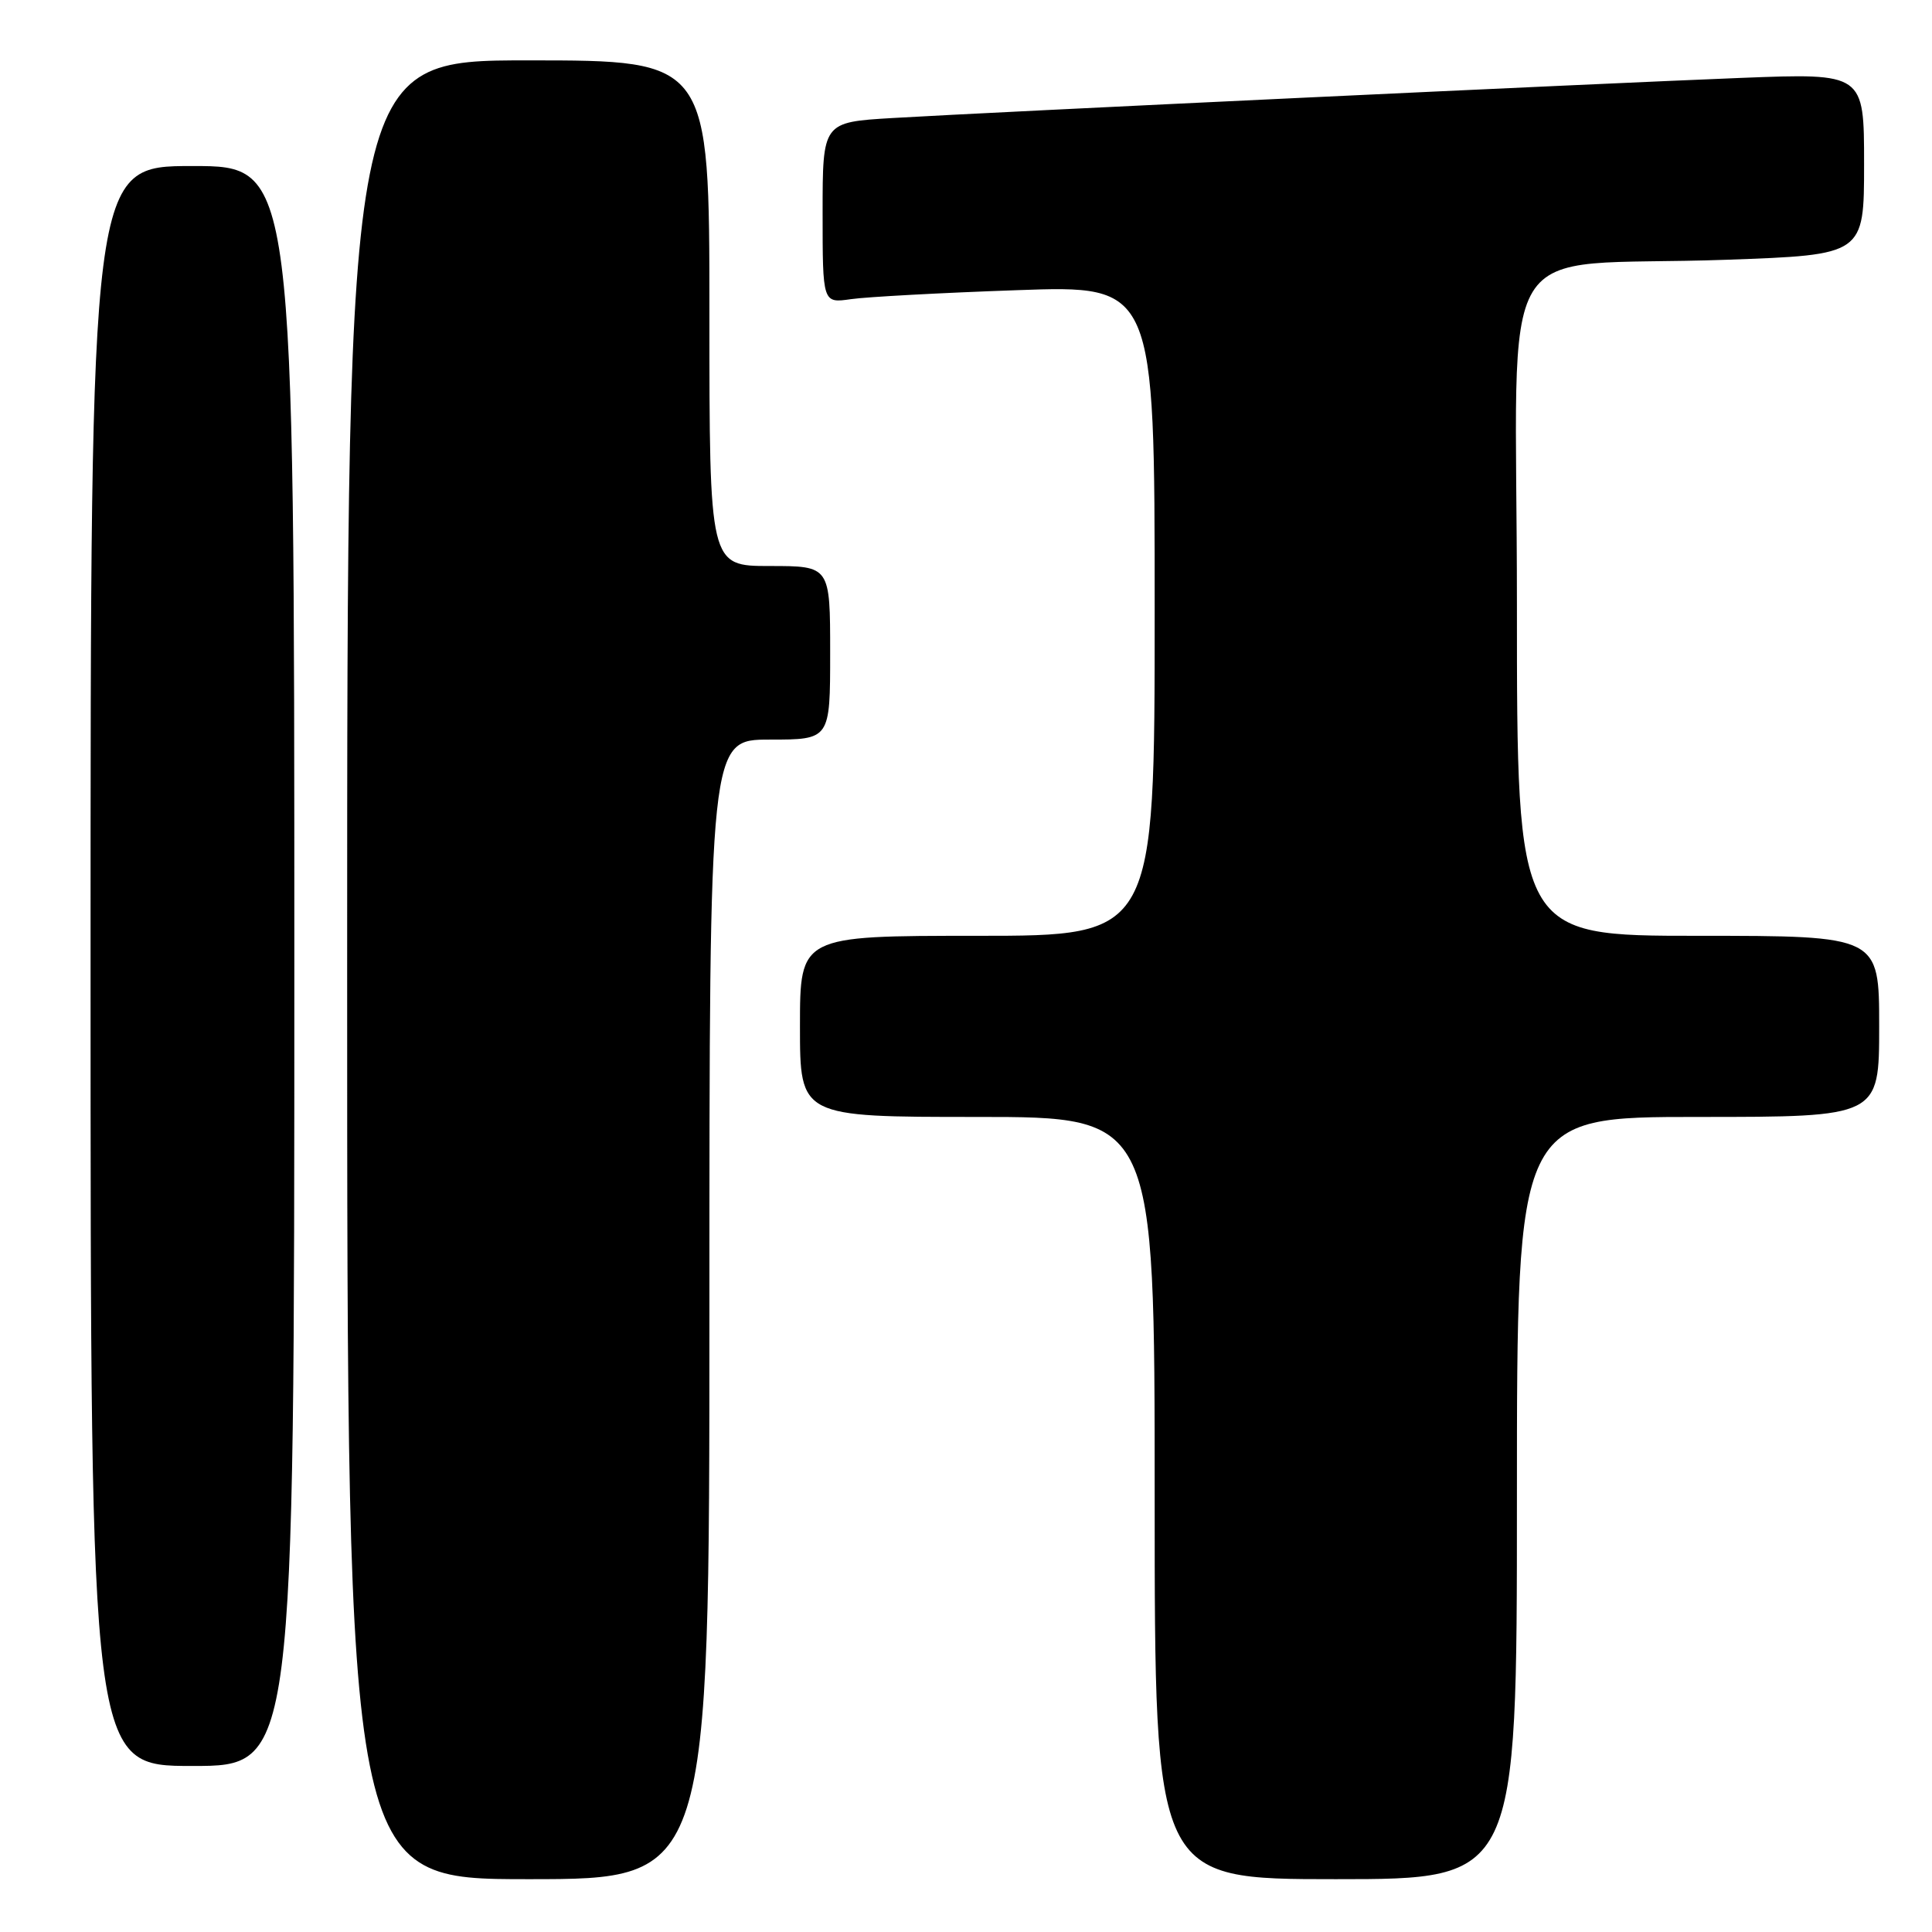 <?xml version="1.0" encoding="UTF-8" standalone="no"?>
<!DOCTYPE svg PUBLIC "-//W3C//DTD SVG 1.1//EN" "http://www.w3.org/Graphics/SVG/1.1/DTD/svg11.dtd" >
<svg xmlns="http://www.w3.org/2000/svg" xmlns:xlink="http://www.w3.org/1999/xlink" version="1.1" viewBox="0 0 256 256">
 <g >
 <path fill="currentColor"
d=" M 94.00 173.50 C 94.00 98.00 94.00 98.00 102.00 98.00 C 110.00 98.00 110.00 98.00 110.00 86.50 C 110.00 75.00 110.00 75.00 102.00 75.00 C 94.00 75.00 94.00 75.00 94.00 41.50 C 94.00 8.00 94.00 8.00 70.00 8.00 C 46.00 8.00 46.00 8.00 46.00 128.50 C 46.00 249.00 46.00 249.00 70.00 249.00 C 94.00 249.00 94.00 249.00 94.00 173.50 Z  M 201.00 198.50 C 201.00 148.00 201.00 148.00 225.00 148.00 C 249.00 148.00 249.00 148.00 249.00 136.00 C 249.00 124.00 249.00 124.00 225.00 124.00 C 201.00 124.00 201.00 124.00 201.00 80.09 C 201.00 29.44 197.30 35.54 228.75 34.42 C 247.00 33.77 247.00 33.77 247.00 21.73 C 247.00 9.69 247.00 9.69 230.75 10.32 C 211.62 11.07 131.60 14.85 118.25 15.64 C 109.00 16.19 109.00 16.19 109.00 28.18 C 109.00 40.18 109.00 40.18 112.75 39.64 C 114.81 39.34 124.71 38.80 134.75 38.45 C 153.00 37.80 153.00 37.80 153.00 80.90 C 153.00 124.00 153.00 124.00 129.50 124.00 C 106.00 124.00 106.00 124.00 106.00 136.00 C 106.00 148.00 106.00 148.00 129.50 148.00 C 153.00 148.00 153.00 148.00 153.00 198.50 C 153.00 249.00 153.00 249.00 177.00 249.00 C 201.00 249.00 201.00 249.00 201.00 198.50 Z  M 39.00 128.00 C 39.00 22.00 39.00 22.00 25.50 22.00 C 12.00 22.00 12.00 22.00 12.00 128.00 C 12.00 234.00 12.00 234.00 25.50 234.00 C 39.00 234.00 39.00 234.00 39.00 128.00 Z "/>
</g>
</svg>